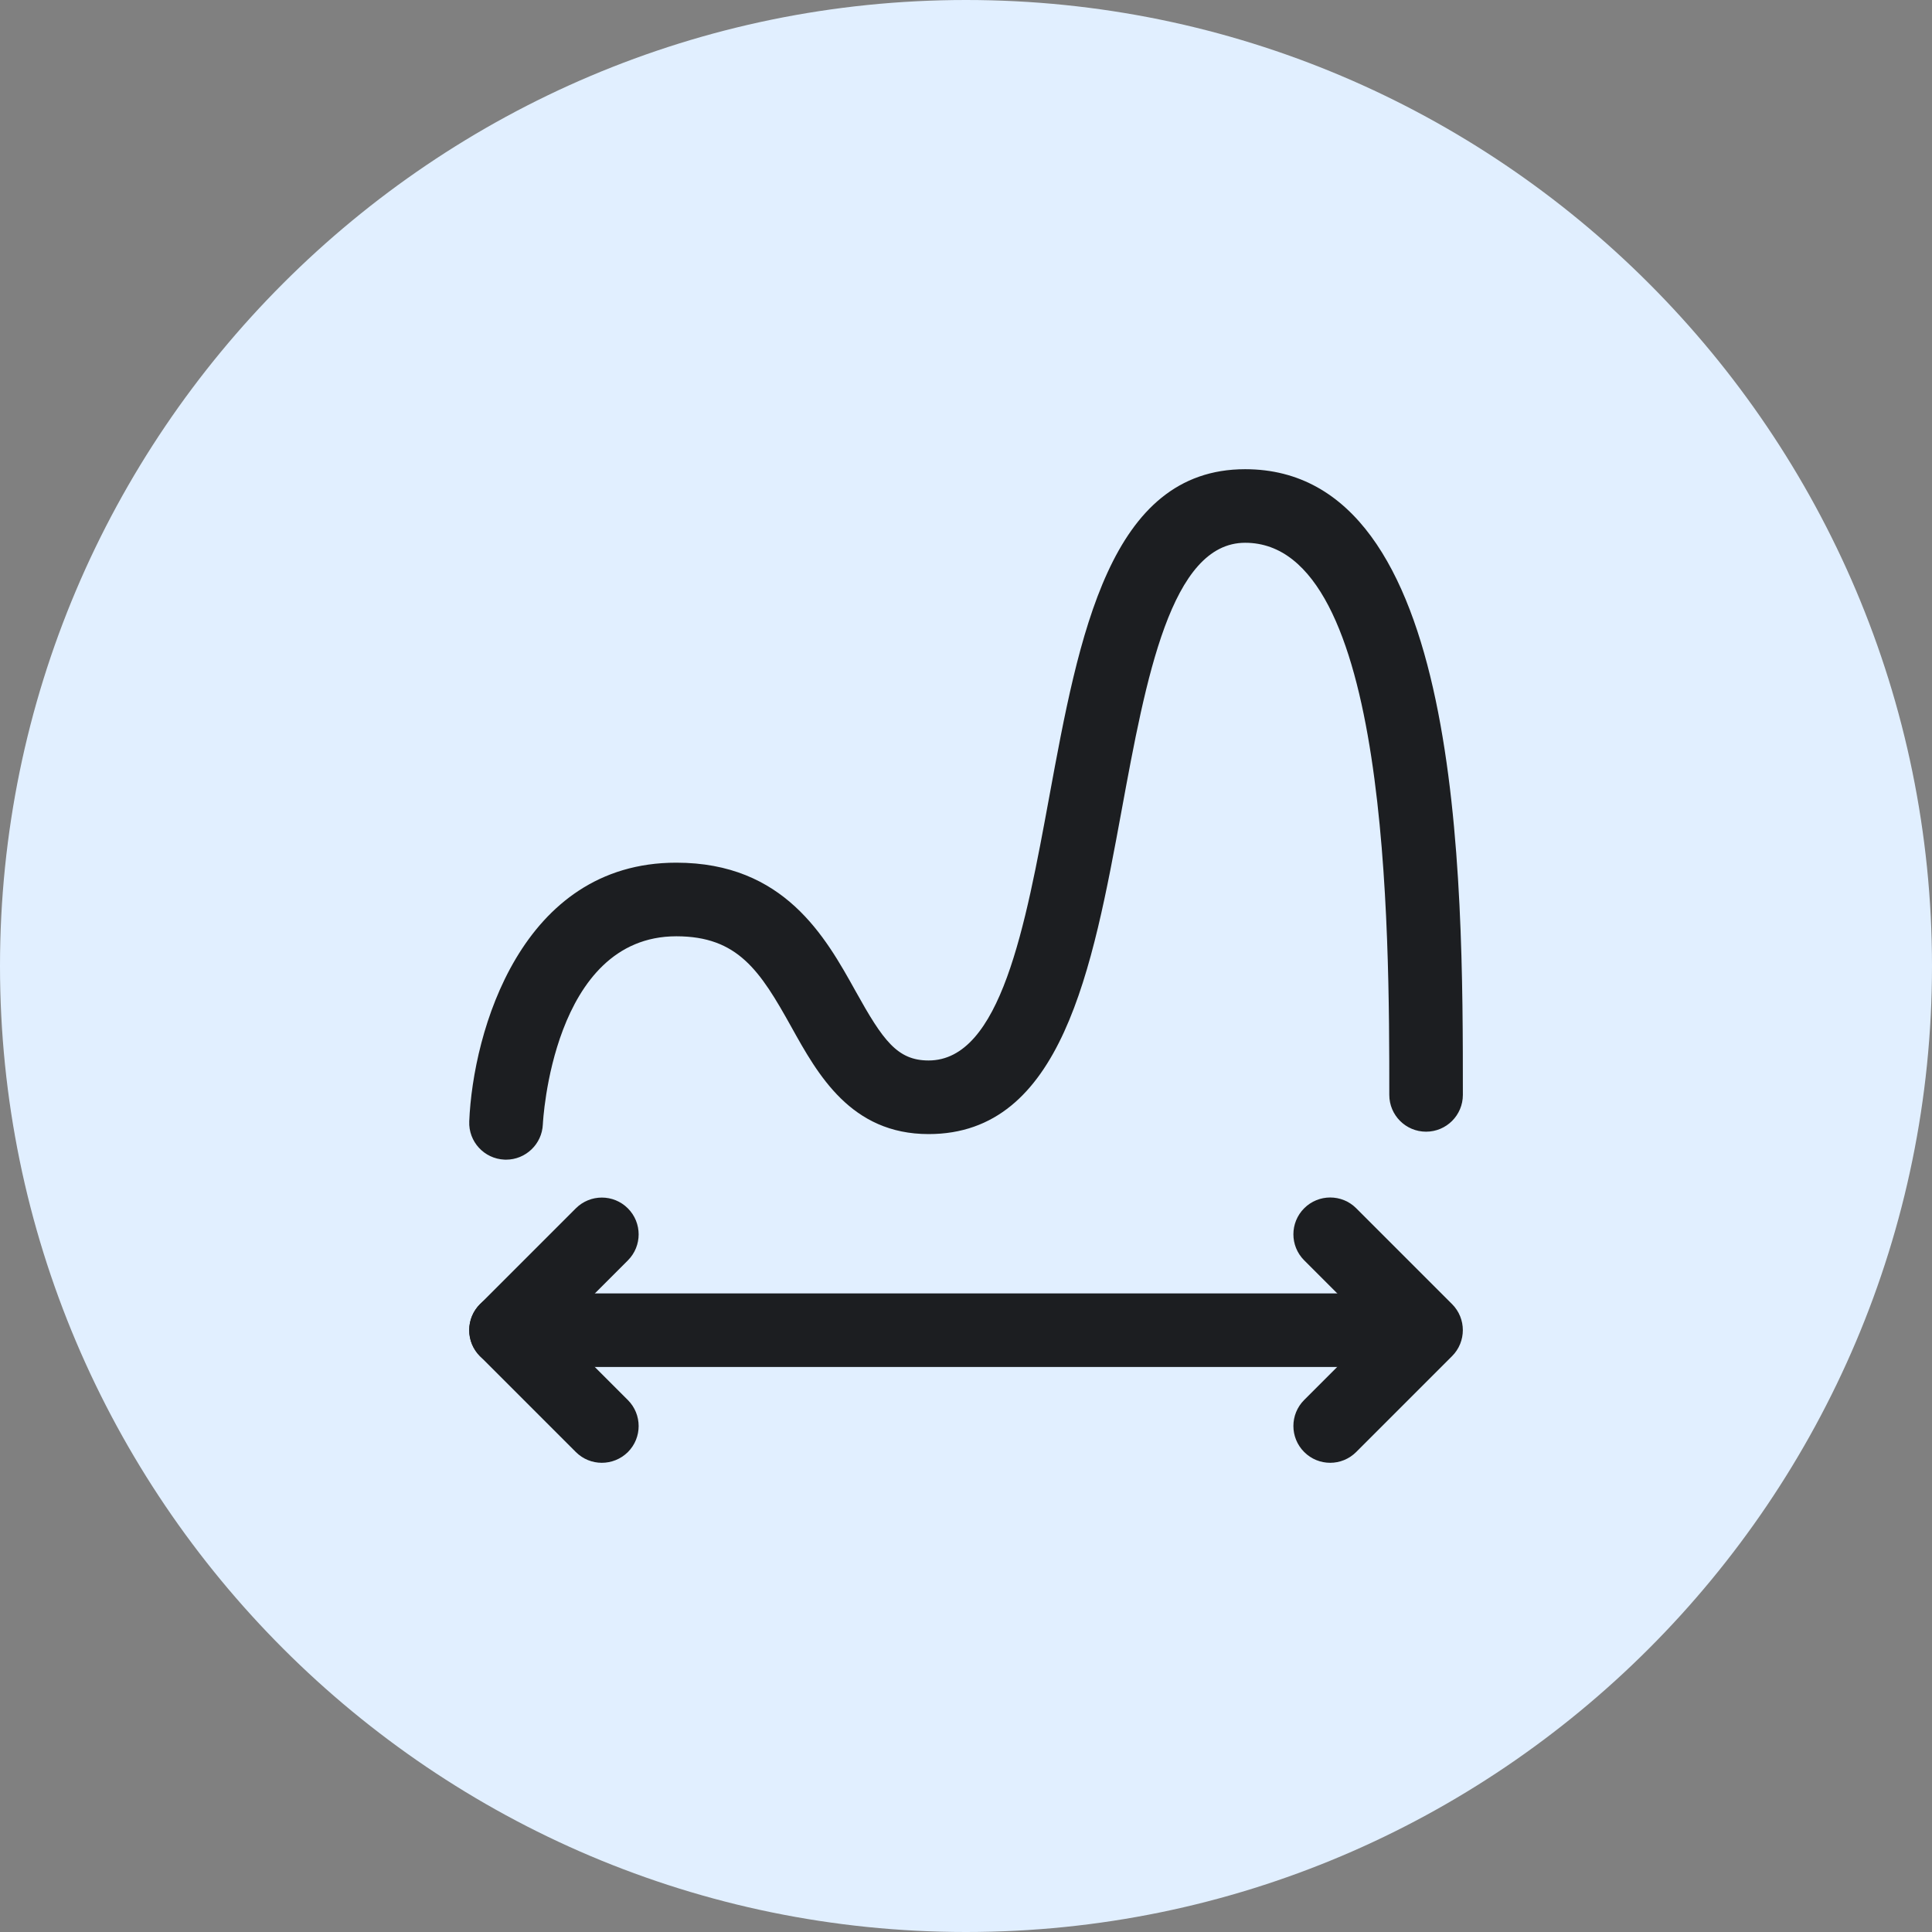 <?xml version="1.0" encoding="iso-8859-1"?>
<!-- Generator: Adobe Illustrator 21.1.0, SVG Export Plug-In . SVG Version: 6.00 Build 0)  -->
<svg version="1.1" xmlns="http://www.w3.org/2000/svg" xmlns:xlink="http://www.w3.org/1999/xlink" x="0px" y="0px"
	 viewBox="0 0 50 50" style="enable-background:new 0 0 50 50;" xml:space="preserve">
<rect x="0" y="0" width="50" height="50" fill="#808080" stroke="none"/>
<g id="StretchHistogram">
	<path style="fill:#E1EFFF;" d="M25,50C11.215,50,0,38.785,0,25C0,11.215,11.215,0,25,0c13.785,0,25,11.215,25,25
		C50,38.785,38.785,50,25,50z"/>
	<path style="fill:#1C1E21;" d="M13.096,30.012c-0.013,0-0.027,0-0.04-0.001c-0.525-0.022-0.934-0.465-0.912-0.991
		c0.096-2.315,1.34-6.694,5.358-6.694c2.792,0,3.86,1.921,4.64,3.324c0.709,1.276,1.079,1.795,1.89,1.795
		c1.865,0,2.505-3.473,3.124-6.831c0.767-4.165,1.561-8.471,5.068-8.471c5.635,0,5.635,10.534,5.635,16.193
		c0,0.526-0.426,0.952-0.952,0.952s-0.952-0.426-0.952-0.952c0-4.276,0-14.289-3.73-14.289c-1.922,0-2.569,3.514-3.195,6.912
		c-0.76,4.125-1.546,8.391-4.997,8.391c-2.011,0-2.867-1.538-3.554-2.775c-0.808-1.453-1.384-2.344-2.975-2.344
		c-3.214,0-3.453,4.82-3.455,4.868C14.026,29.611,13.604,30.012,13.096,30.012z"/>
	<path style="fill:#1C1E21;" d="M15.575,37.857c-0.244,0-0.487-0.093-0.673-0.279l-2.48-2.48c-0.179-0.179-0.279-0.421-0.279-0.673
		s0.1-0.495,0.279-0.673l2.48-2.48c0.372-0.372,0.975-0.372,1.347,0c0.372,0.372,0.372,0.975,0,1.347l-1.807,1.807l1.807,1.807
		c0.372,0.372,0.372,0.975,0,1.347C16.063,37.764,15.819,37.857,15.575,37.857z"/>
	<path style="fill:#1C1E21;" d="M34.425,37.857c-0.244,0-0.487-0.093-0.673-0.279c-0.372-0.372-0.372-0.975,0-1.347l1.807-1.807
		l-1.807-1.807c-0.372-0.372-0.372-0.975,0-1.347c0.372-0.372,0.975-0.372,1.347,0l2.48,2.48c0.372,0.372,0.372,0.975,0,1.347
		l-2.48,2.48C34.912,37.764,34.668,37.857,34.425,37.857z"/>
	<path style="fill:#1C1E21;" d="M36.538,35.377H13.095c-0.526,0-0.952-0.426-0.952-0.952s0.426-0.952,0.952-0.952h23.443
		c0.526,0,0.952,0.426,0.952,0.952S37.064,35.377,36.538,35.377z"/>
</g>
<g id="Layer_1">
</g>
</svg>
